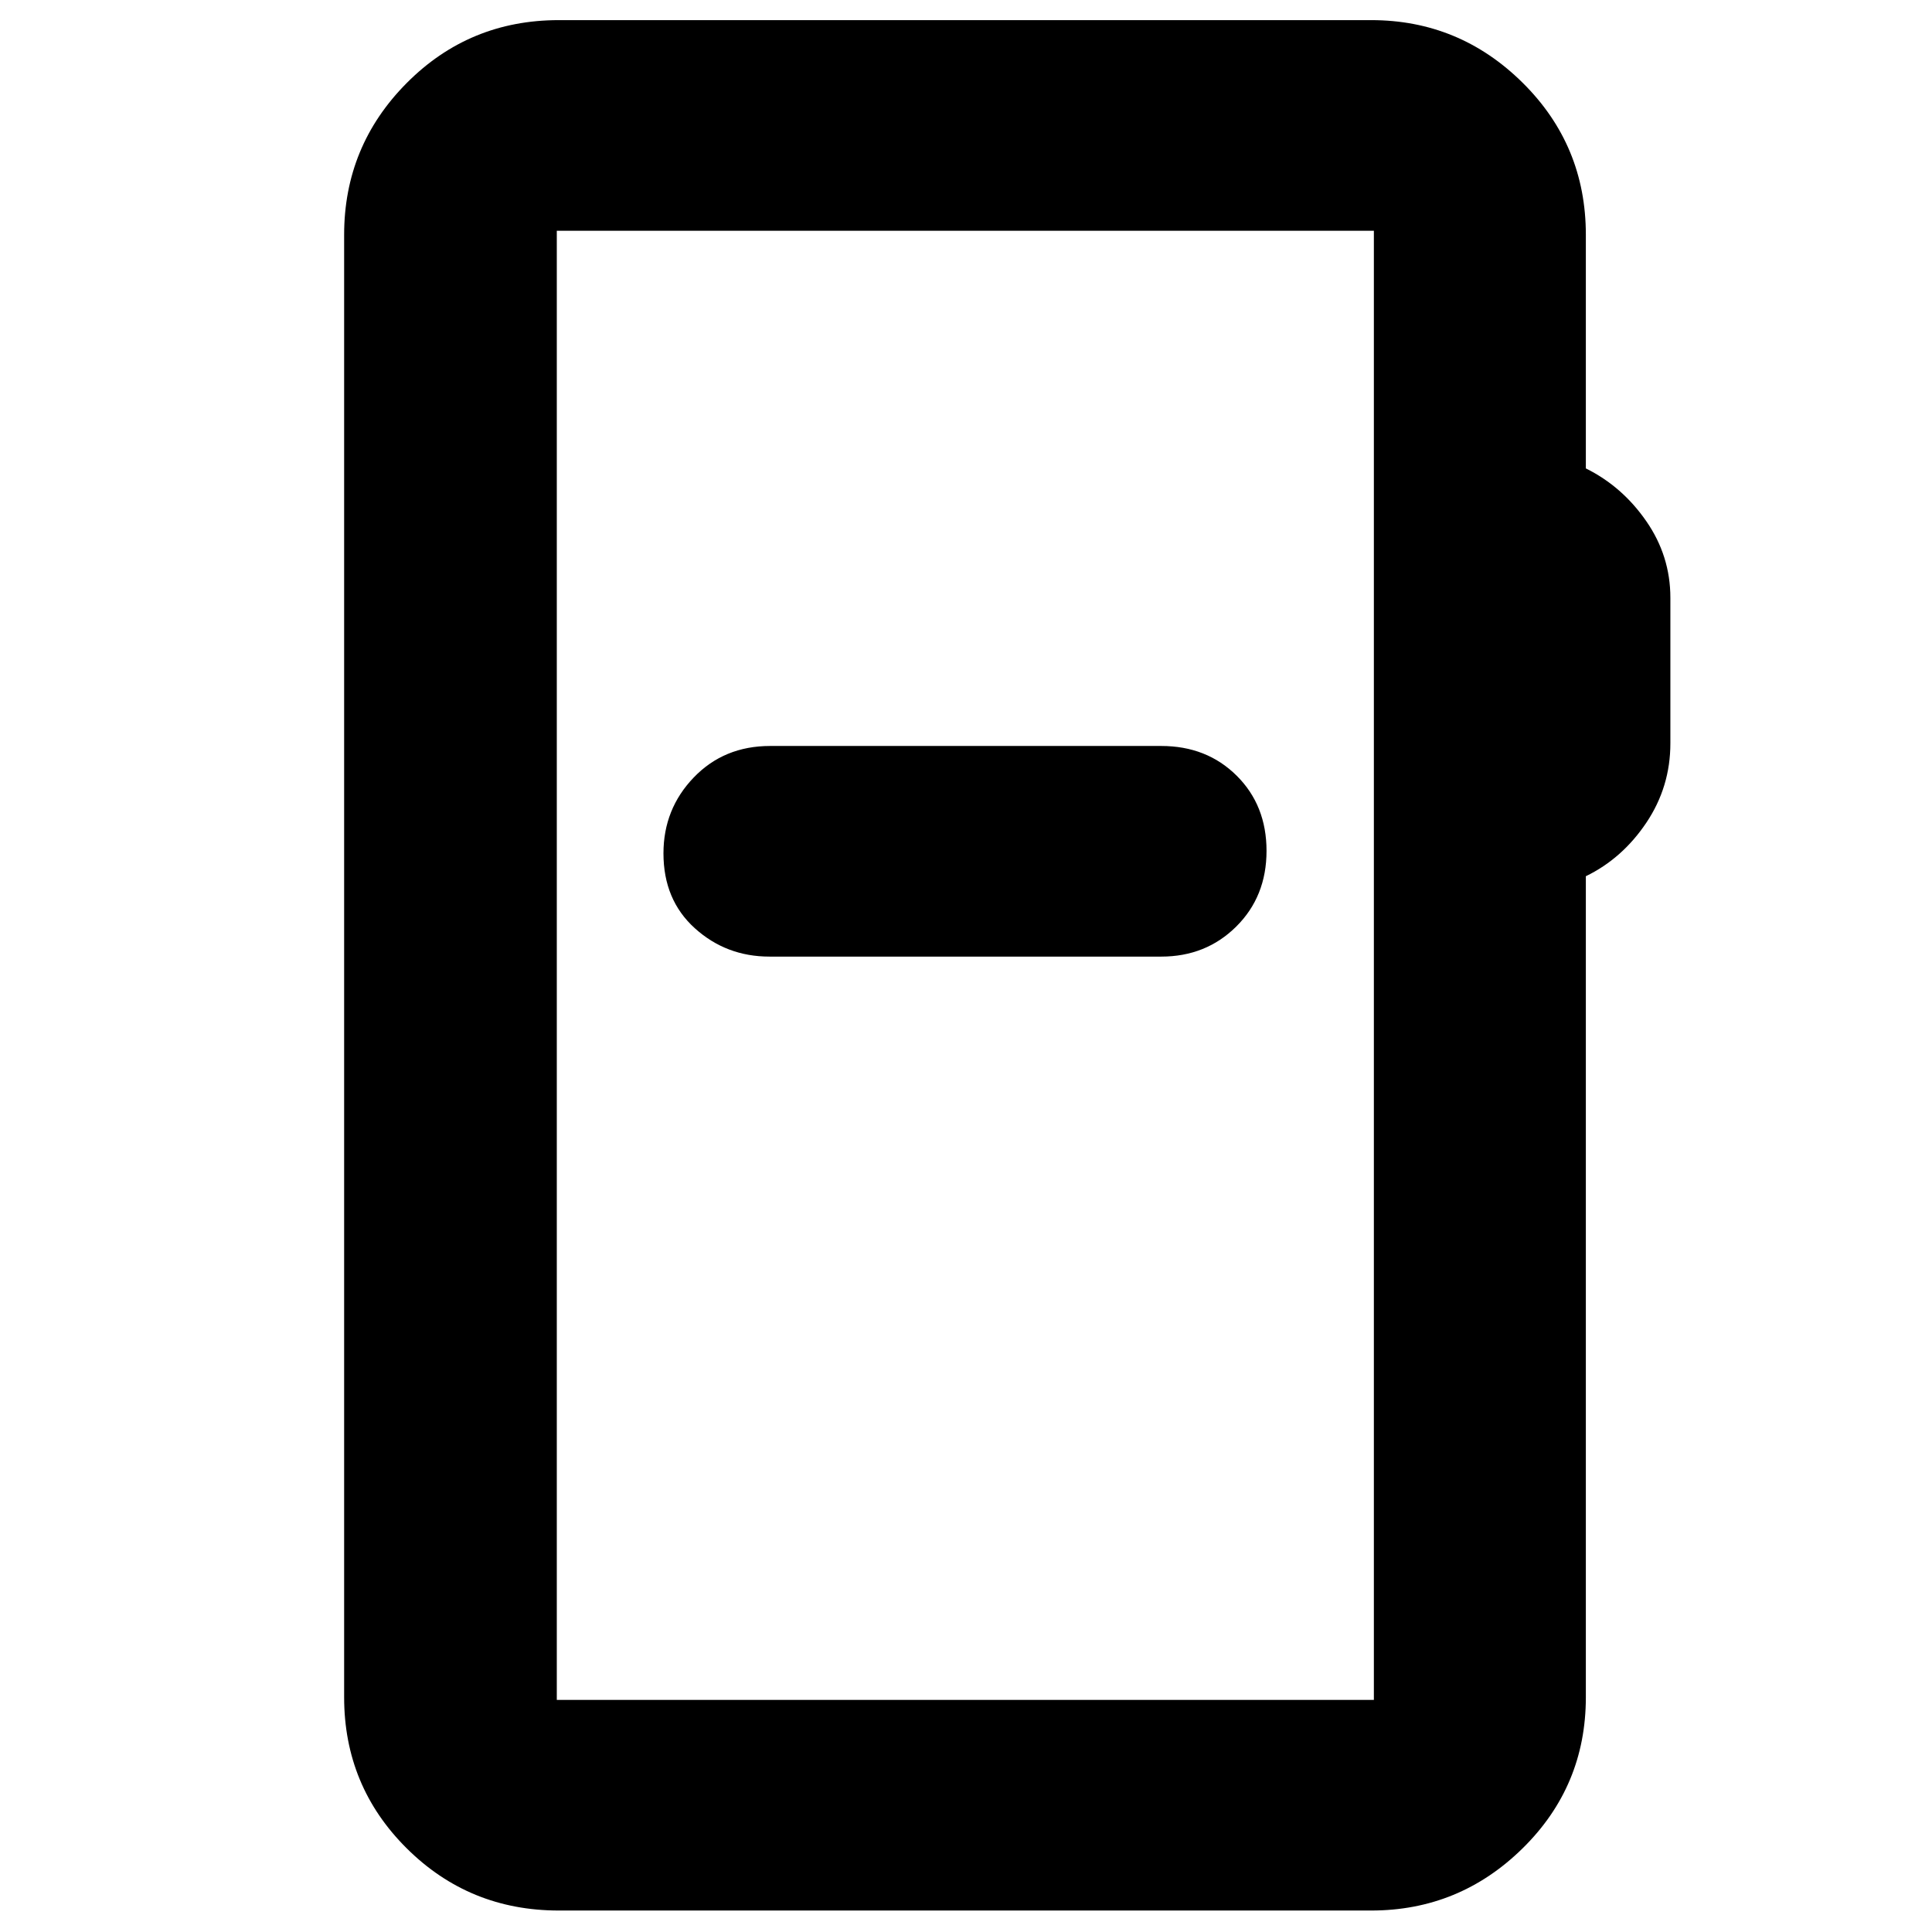 <svg xmlns="http://www.w3.org/2000/svg" height="40" viewBox="0 -960 960 960" width="40"><path d="M277.67-10.67q-44.48 0-75.57-30.9-31.1-30.9-31.1-75.1v-726.66q0-44.1 31.07-75.39Q233.14-950 277.67-950h403.66q43.81 0 75.24 31.1Q788-887.81 788-843.33v116.08q18.1 8.97 30.05 26.25Q830-683.73 830-662.95v72.28q0 21.67-11.95 39.48-11.95 17.8-30.05 26.58v407.94q0 44.2-31.43 75.1-31.43 30.9-75.24 30.9H277.67Zm-1-104.66h406v-730h-406v730Zm0 0v-730 730Zm105.66-369.34H577q22.24 0 37.29-14.94 15.04-14.93 15.04-37.59 0-22.65-14.86-37.39-14.86-14.74-37.47-14.74H382.67q-22.9 0-37.95 15.65-15.05 15.66-15.05 37.7 0 23.15 15.6 37.23 15.61 14.08 37.06 14.08Z"/></svg>